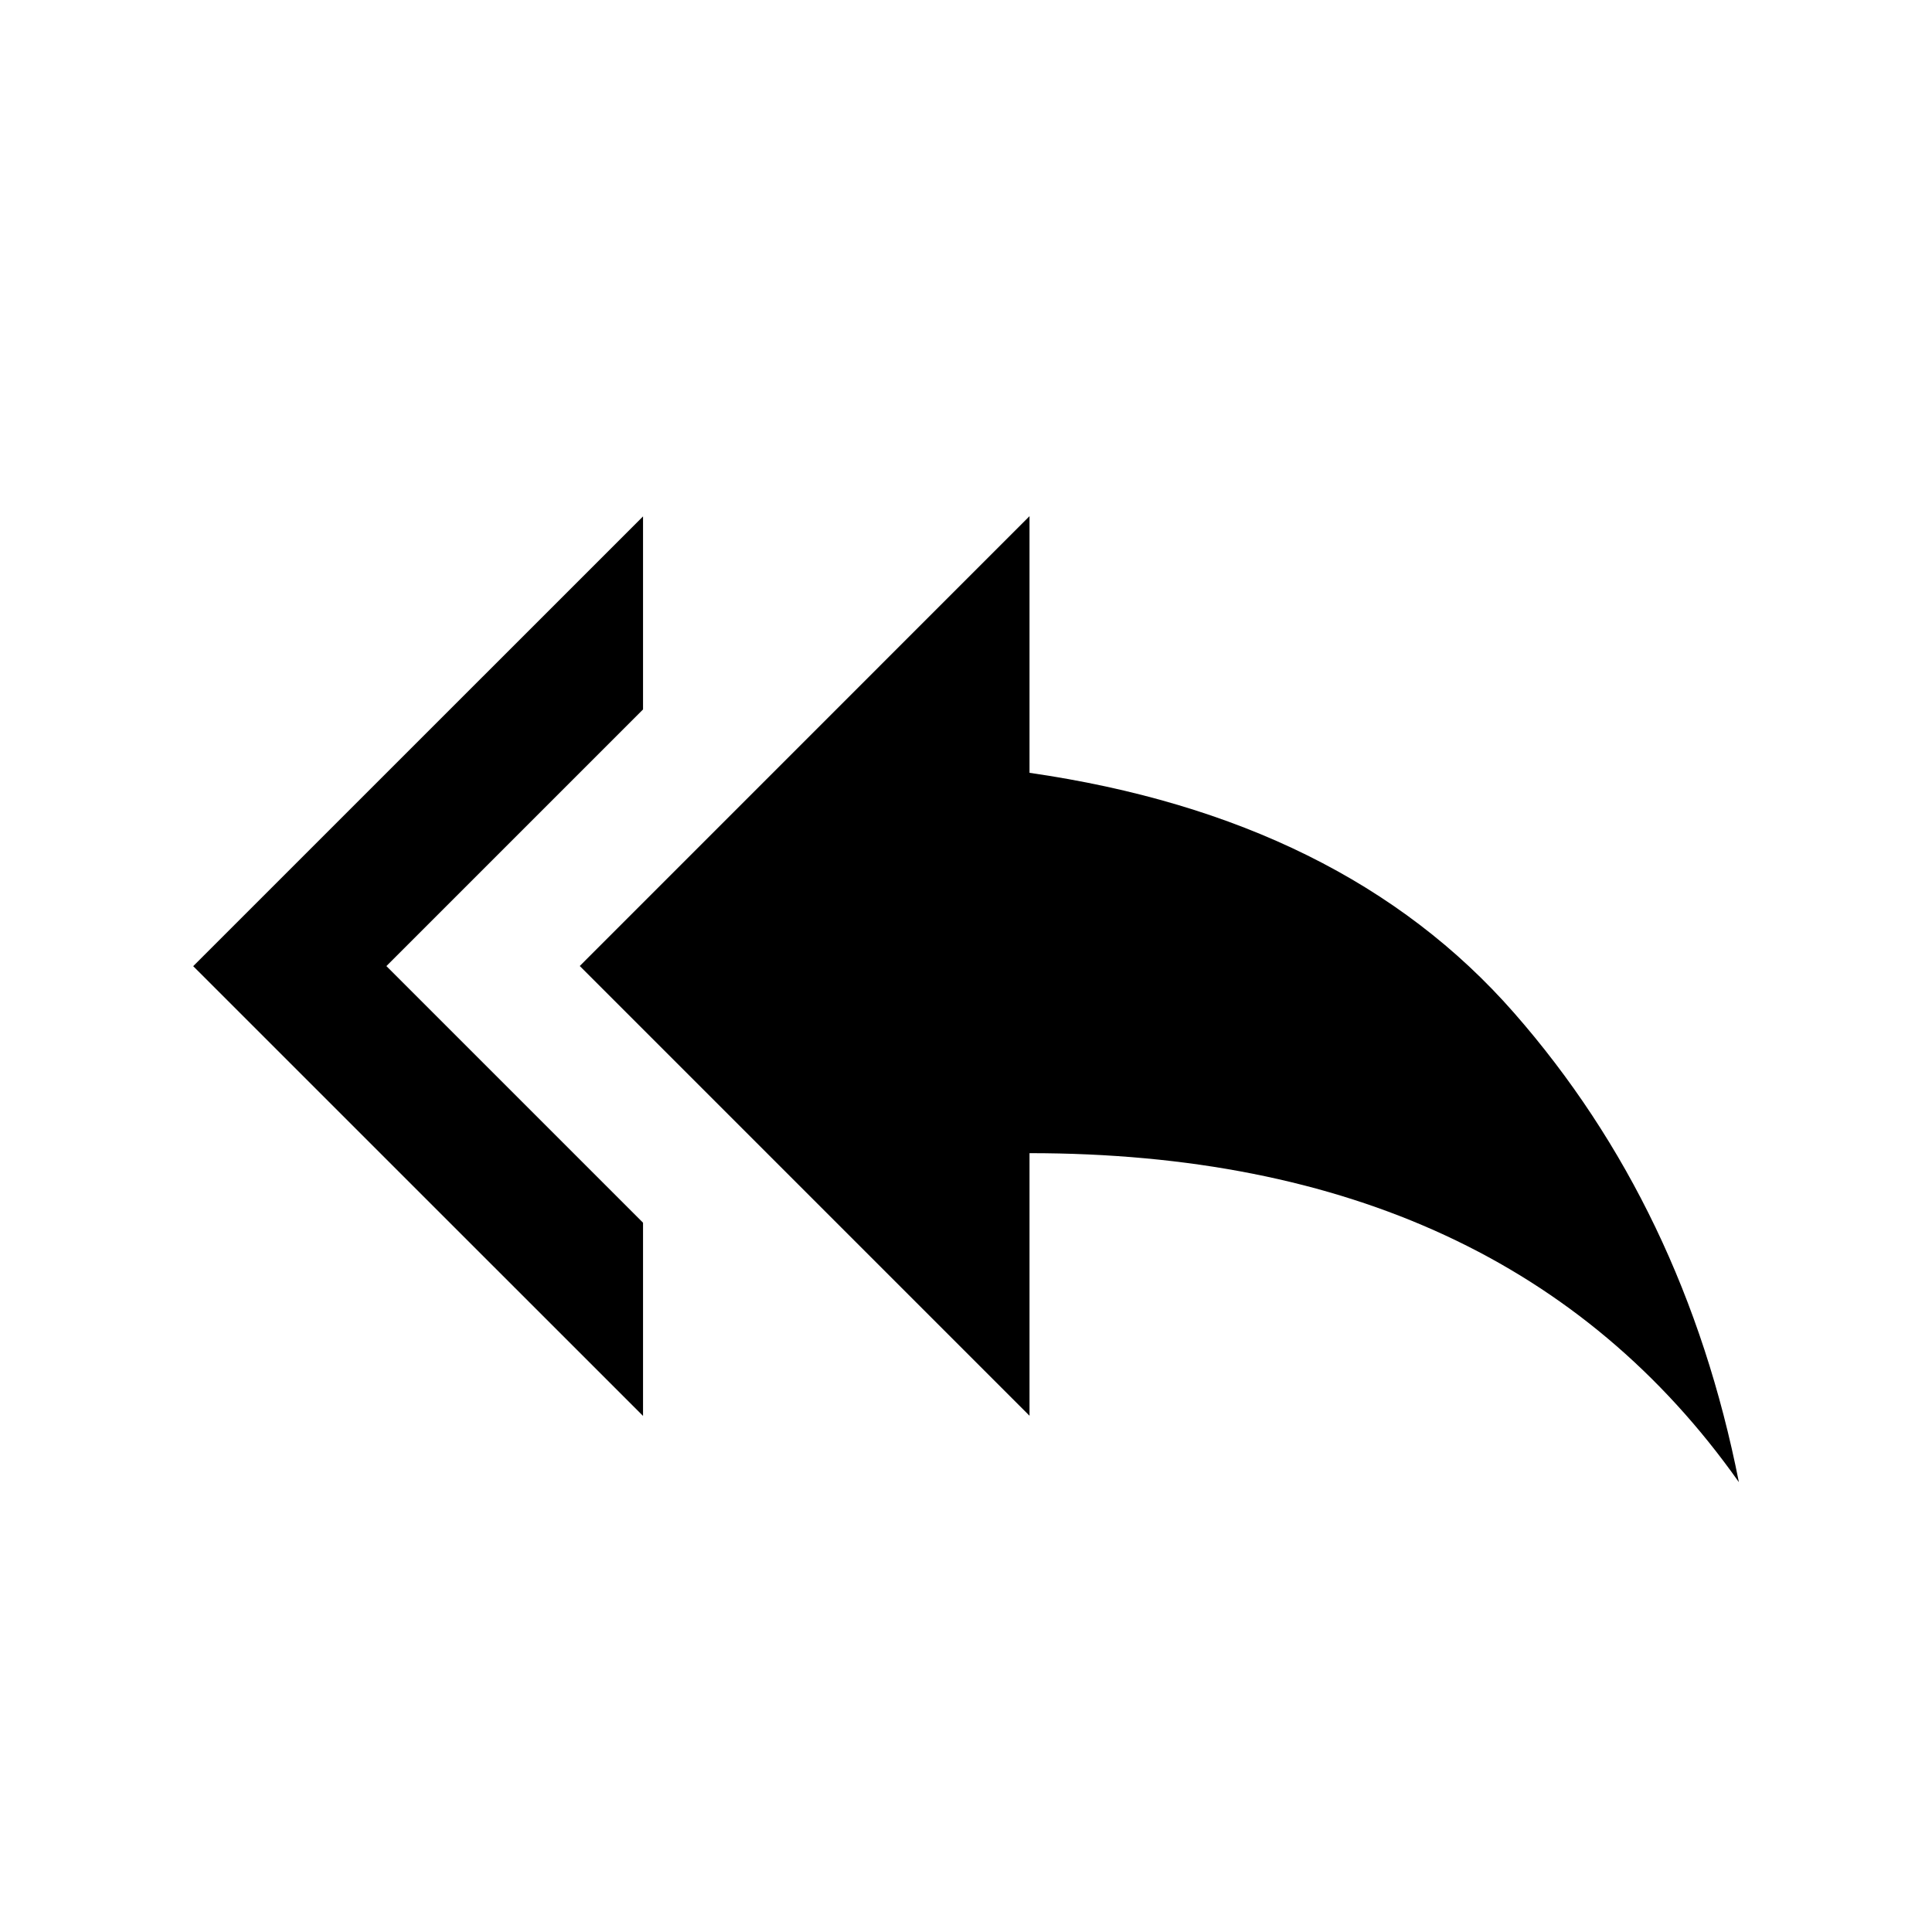 <!-- Generated by IcoMoon.io -->
<svg version="1.1" xmlns="http://www.w3.org/2000/svg" width="24" height="24" viewBox="0 0 24 24">
<title>reply_all</title>
<path d="M12.788 9.6q3.9 0.563 6.019 2.981t2.794 5.831q-2.887-4.087-8.812-4.087v3.262l-5.587-5.587 5.587-5.588v3.188zM7.988 8.813l-3.188 3.188 3.188 3.188v2.4l-5.588-5.587 5.588-5.587v2.4z"></path>
</svg>
